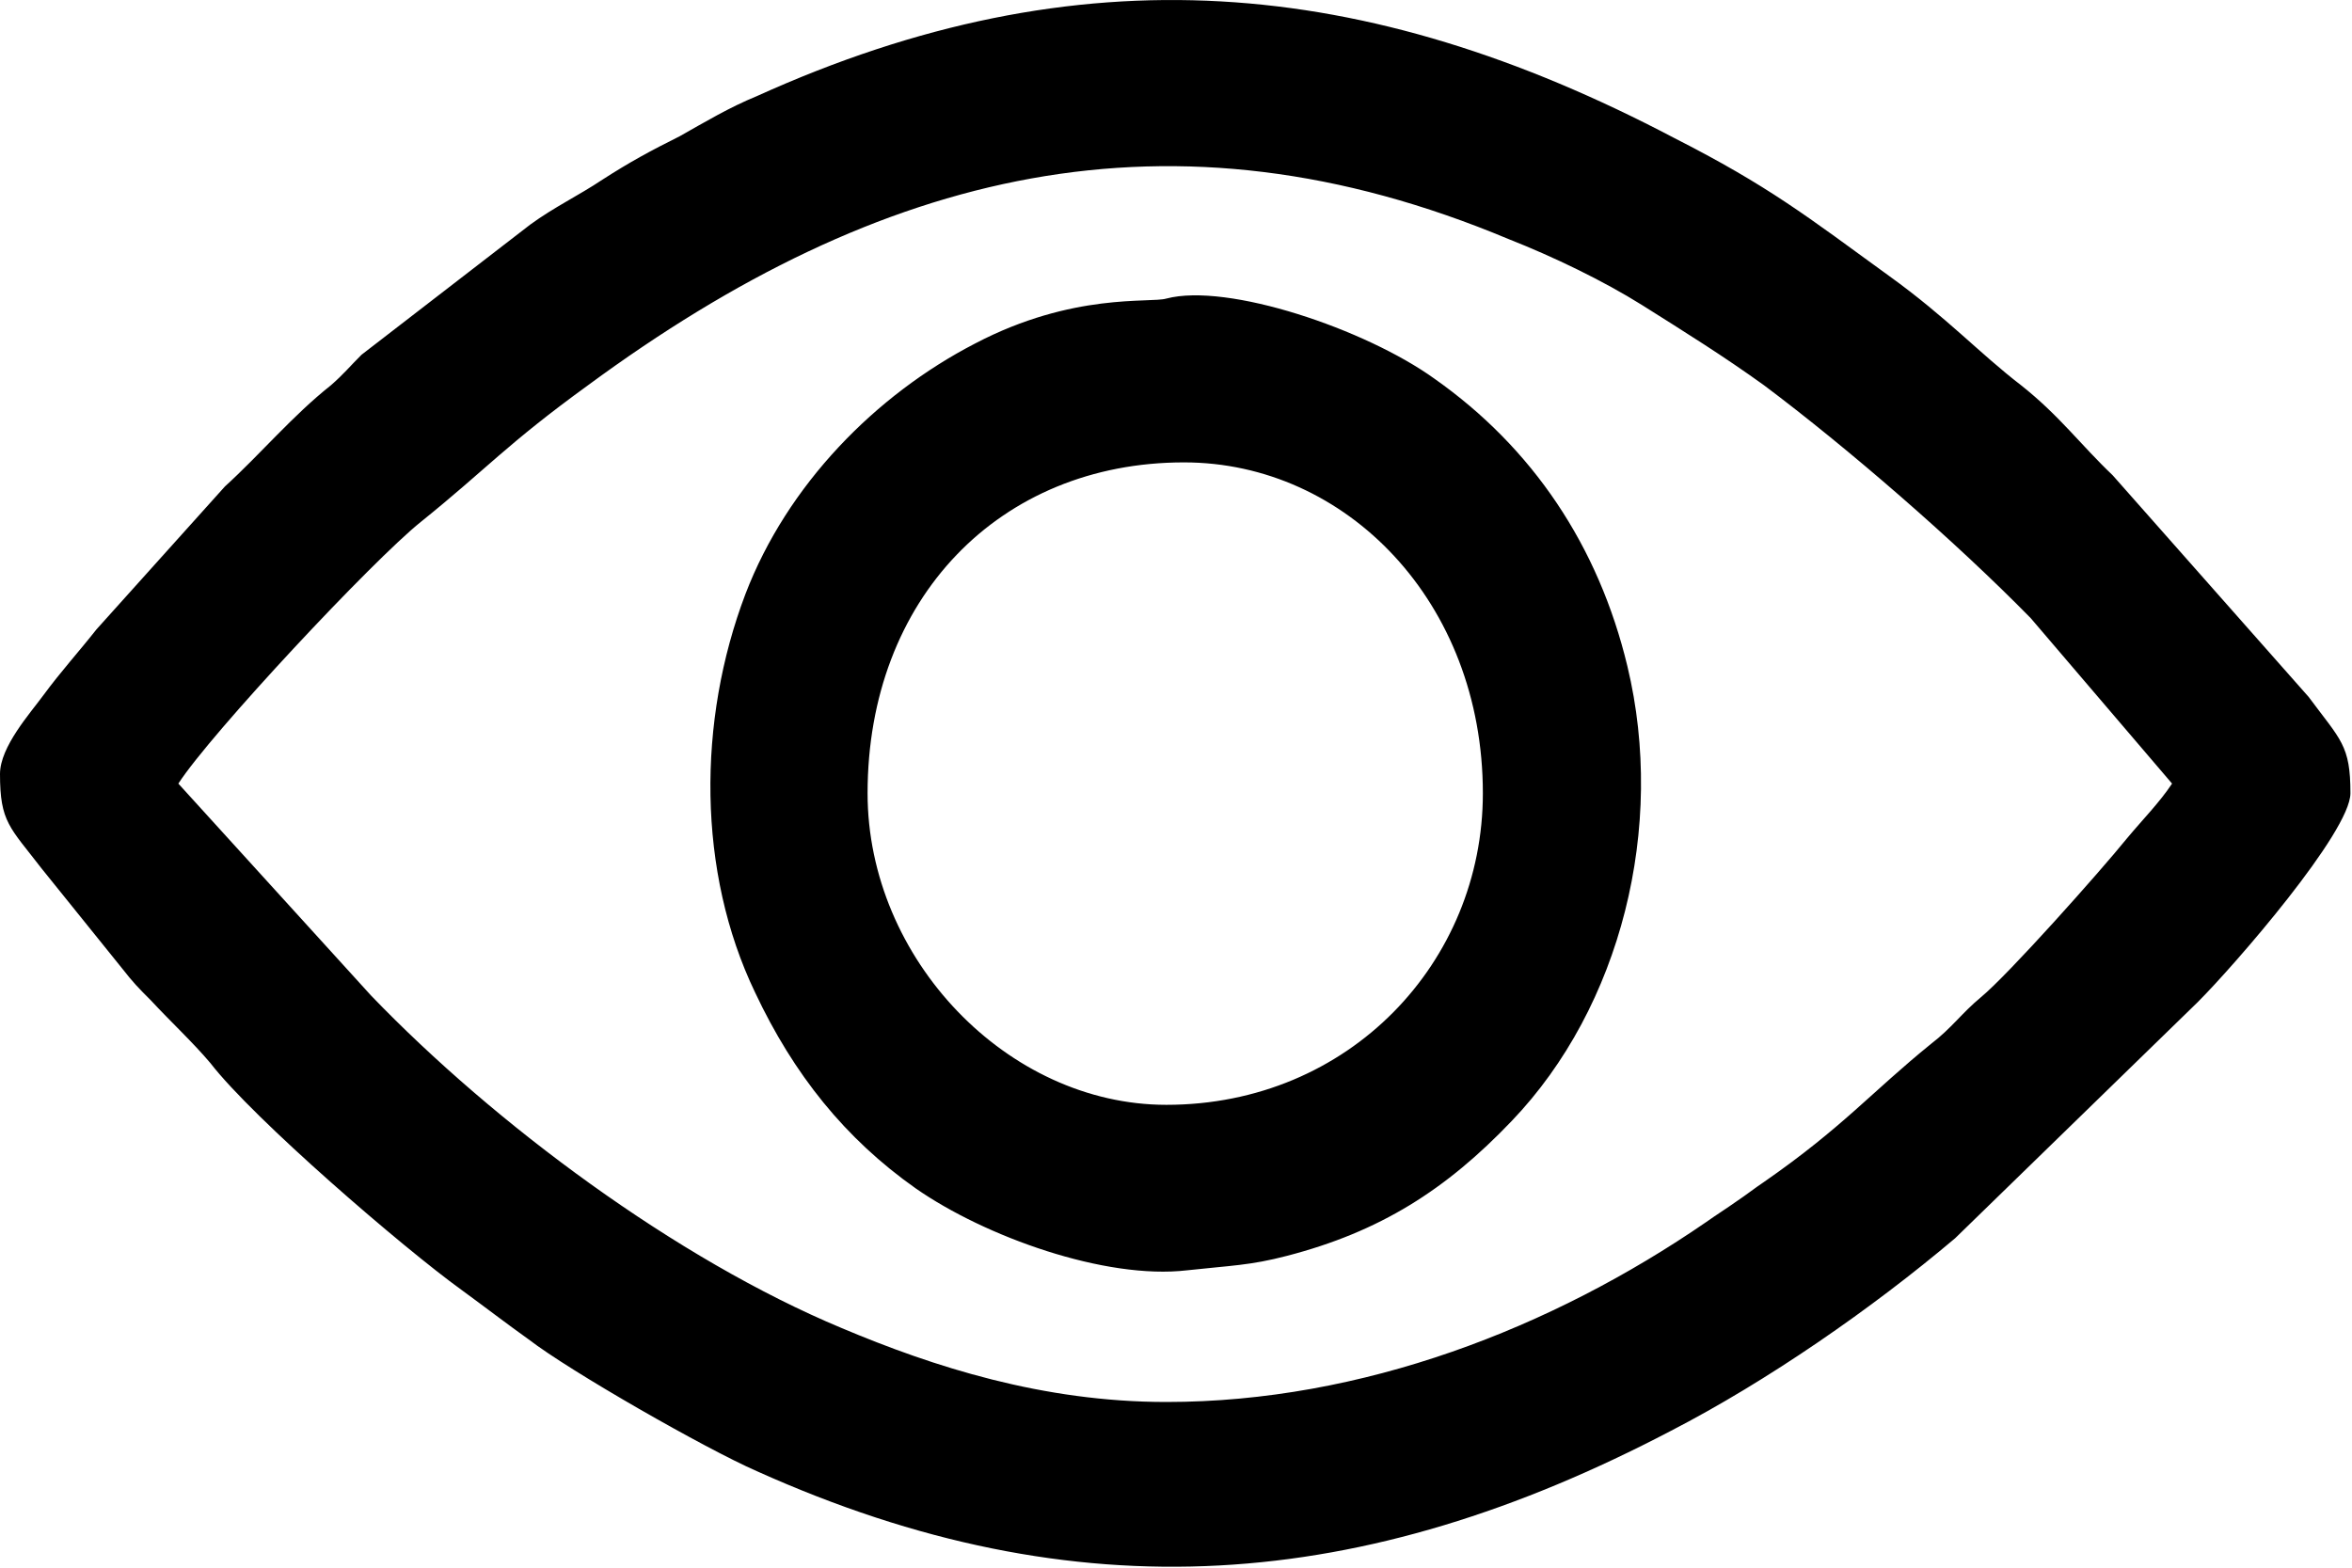 <svg width="30" height="20" viewBox="0 0 30 20" fill="none" xmlns="http://www.w3.org/2000/svg">
    <path fill-rule="evenodd" clip-rule="evenodd" d="M2.275 9.997C2.684 9.362 4.754 7.149 5.369 6.657C6.209 5.981 6.455 5.673 7.5 4.915C11.229 2.169 14.938 1.247 19.242 3.05C19.816 3.276 20.451 3.583 20.943 3.891C21.496 4.239 21.988 4.546 22.5 4.915C23.566 5.714 24.939 6.903 25.902 7.886L27.705 9.997C27.541 10.243 27.336 10.448 27.131 10.694C26.783 11.124 25.615 12.436 25.266 12.723C25.02 12.927 24.898 13.112 24.631 13.317C23.873 13.931 23.504 14.382 22.5 15.079C22.377 15.161 22.275 15.243 22.152 15.325C22.008 15.427 21.906 15.489 21.762 15.591C19.795 16.944 17.377 17.886 14.877 17.886C13.299 17.886 11.906 17.436 10.738 16.944C8.627 16.063 6.311 14.341 4.734 12.702L2.275 9.997ZM11.066 10.12C11.066 7.641 12.746 5.899 15.102 5.899C17.172 5.899 18.914 7.682 18.914 10.12C18.914 12.272 17.213 14.095 14.877 14.095C12.848 14.095 11.066 12.231 11.066 10.12ZM14.877 3.809C14.672 3.87 13.688 3.727 12.438 4.382C11.168 5.038 10.041 6.186 9.508 7.579C8.893 9.198 8.893 11.124 9.631 12.661C10.123 13.706 10.779 14.526 11.68 15.161C12.562 15.776 14.098 16.329 15.143 16.206C15.697 16.145 15.943 16.145 16.414 16.022C17.602 15.714 18.443 15.181 19.283 14.3C20.676 12.845 21.25 10.55 20.758 8.501C20.389 6.964 19.549 5.714 18.299 4.833C17.418 4.198 15.656 3.604 14.877 3.809ZM0 9.874C0 10.489 0.123 10.55 0.533 11.083L1.557 12.354C1.701 12.538 1.762 12.6 1.926 12.764C2.172 13.03 2.459 13.296 2.684 13.563C3.238 14.28 5.143 15.919 5.881 16.452C6.189 16.677 6.455 16.882 6.742 17.087C7.275 17.497 8.996 18.481 9.652 18.768C13.75 20.612 17.398 20.305 21.311 18.255C22.541 17.62 23.873 16.698 24.939 15.796L28.033 12.784C28.504 12.313 29.98 10.612 29.98 10.12C29.98 9.505 29.857 9.444 29.447 8.891L26.947 6.063C26.537 5.673 26.27 5.304 25.779 4.915C25.246 4.505 24.836 4.054 24.098 3.522C23.053 2.763 22.561 2.374 21.352 1.759C17.418 -0.31 13.771 -0.638 9.652 1.227C9.303 1.37 8.996 1.554 8.668 1.739C8.299 1.923 8.033 2.067 7.684 2.292C7.377 2.497 7.07 2.641 6.762 2.866L4.611 4.526C4.467 4.669 4.385 4.772 4.221 4.915C3.73 5.304 3.32 5.796 2.869 6.206L1.23 8.03C1.004 8.317 0.779 8.563 0.553 8.87C0.389 9.095 0 9.526 0 9.874H0Z" fill="black"/>
</svg>
